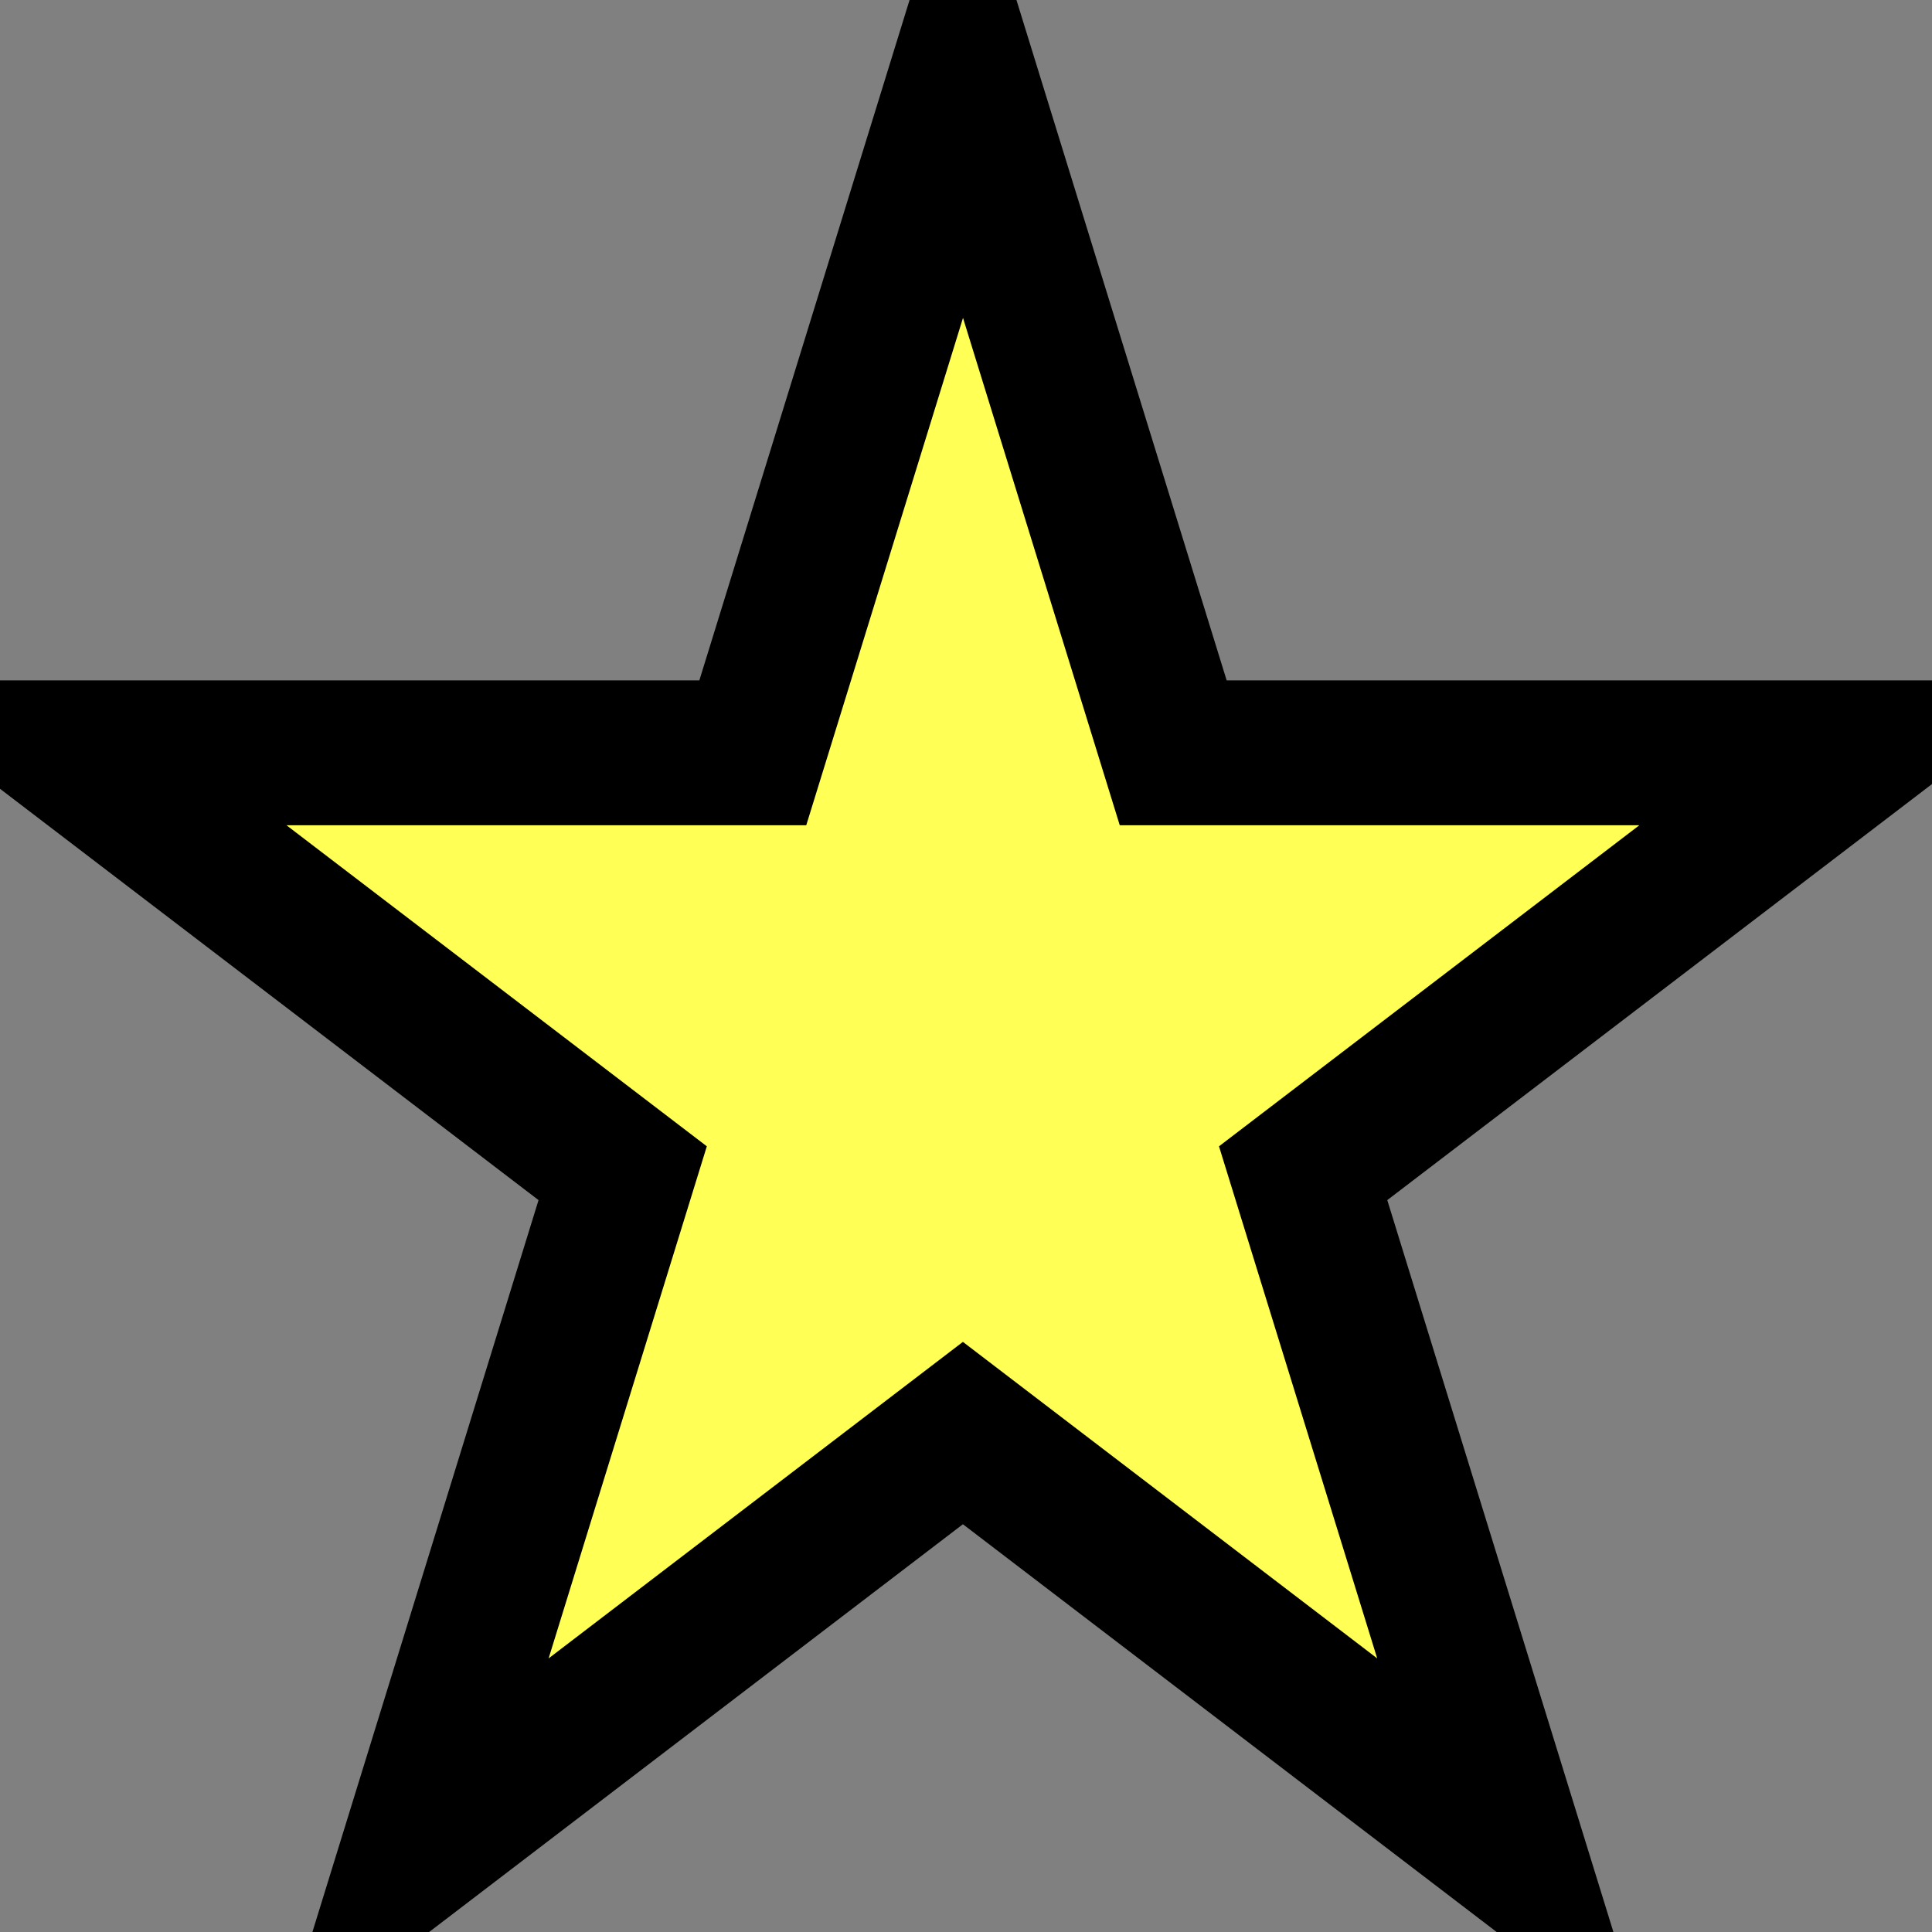<svg width="20" height="20" xmlns="http://www.w3.org/2000/svg">
 <rect width="100%" height="100%" fill="#808080" stroke="none"/>
 <!-- Created with Method Draw - http://github.com/duopixel/Method-Draw/ -->
 <g>
  <title>background</title>
  <rect fill="none" id="canvas_background" height="22" width="22" y="-1" x="-1"/>
  <g display="none" overflow="visible" y="0" x="0" height="100%" width="100%" id="canvasGrid">
   <rect fill="url(#gridpattern)" stroke-width="0" y="0" x="0" height="100%" width="100%"/>
  </g>
 </g>
 <g>
  <title>Layer 1</title>
  <path stroke="null" id="svg_3" d="m0.75,7.793l7.043,0l2.176,-7.043l2.176,7.043l7.043,0l-5.698,4.352l2.176,7.043l-5.698,-4.353l-5.698,4.353l2.176,-7.043l-5.698,-4.352z" stroke-width="1.5" fill="#ffff56"/>
 </g>
</svg>